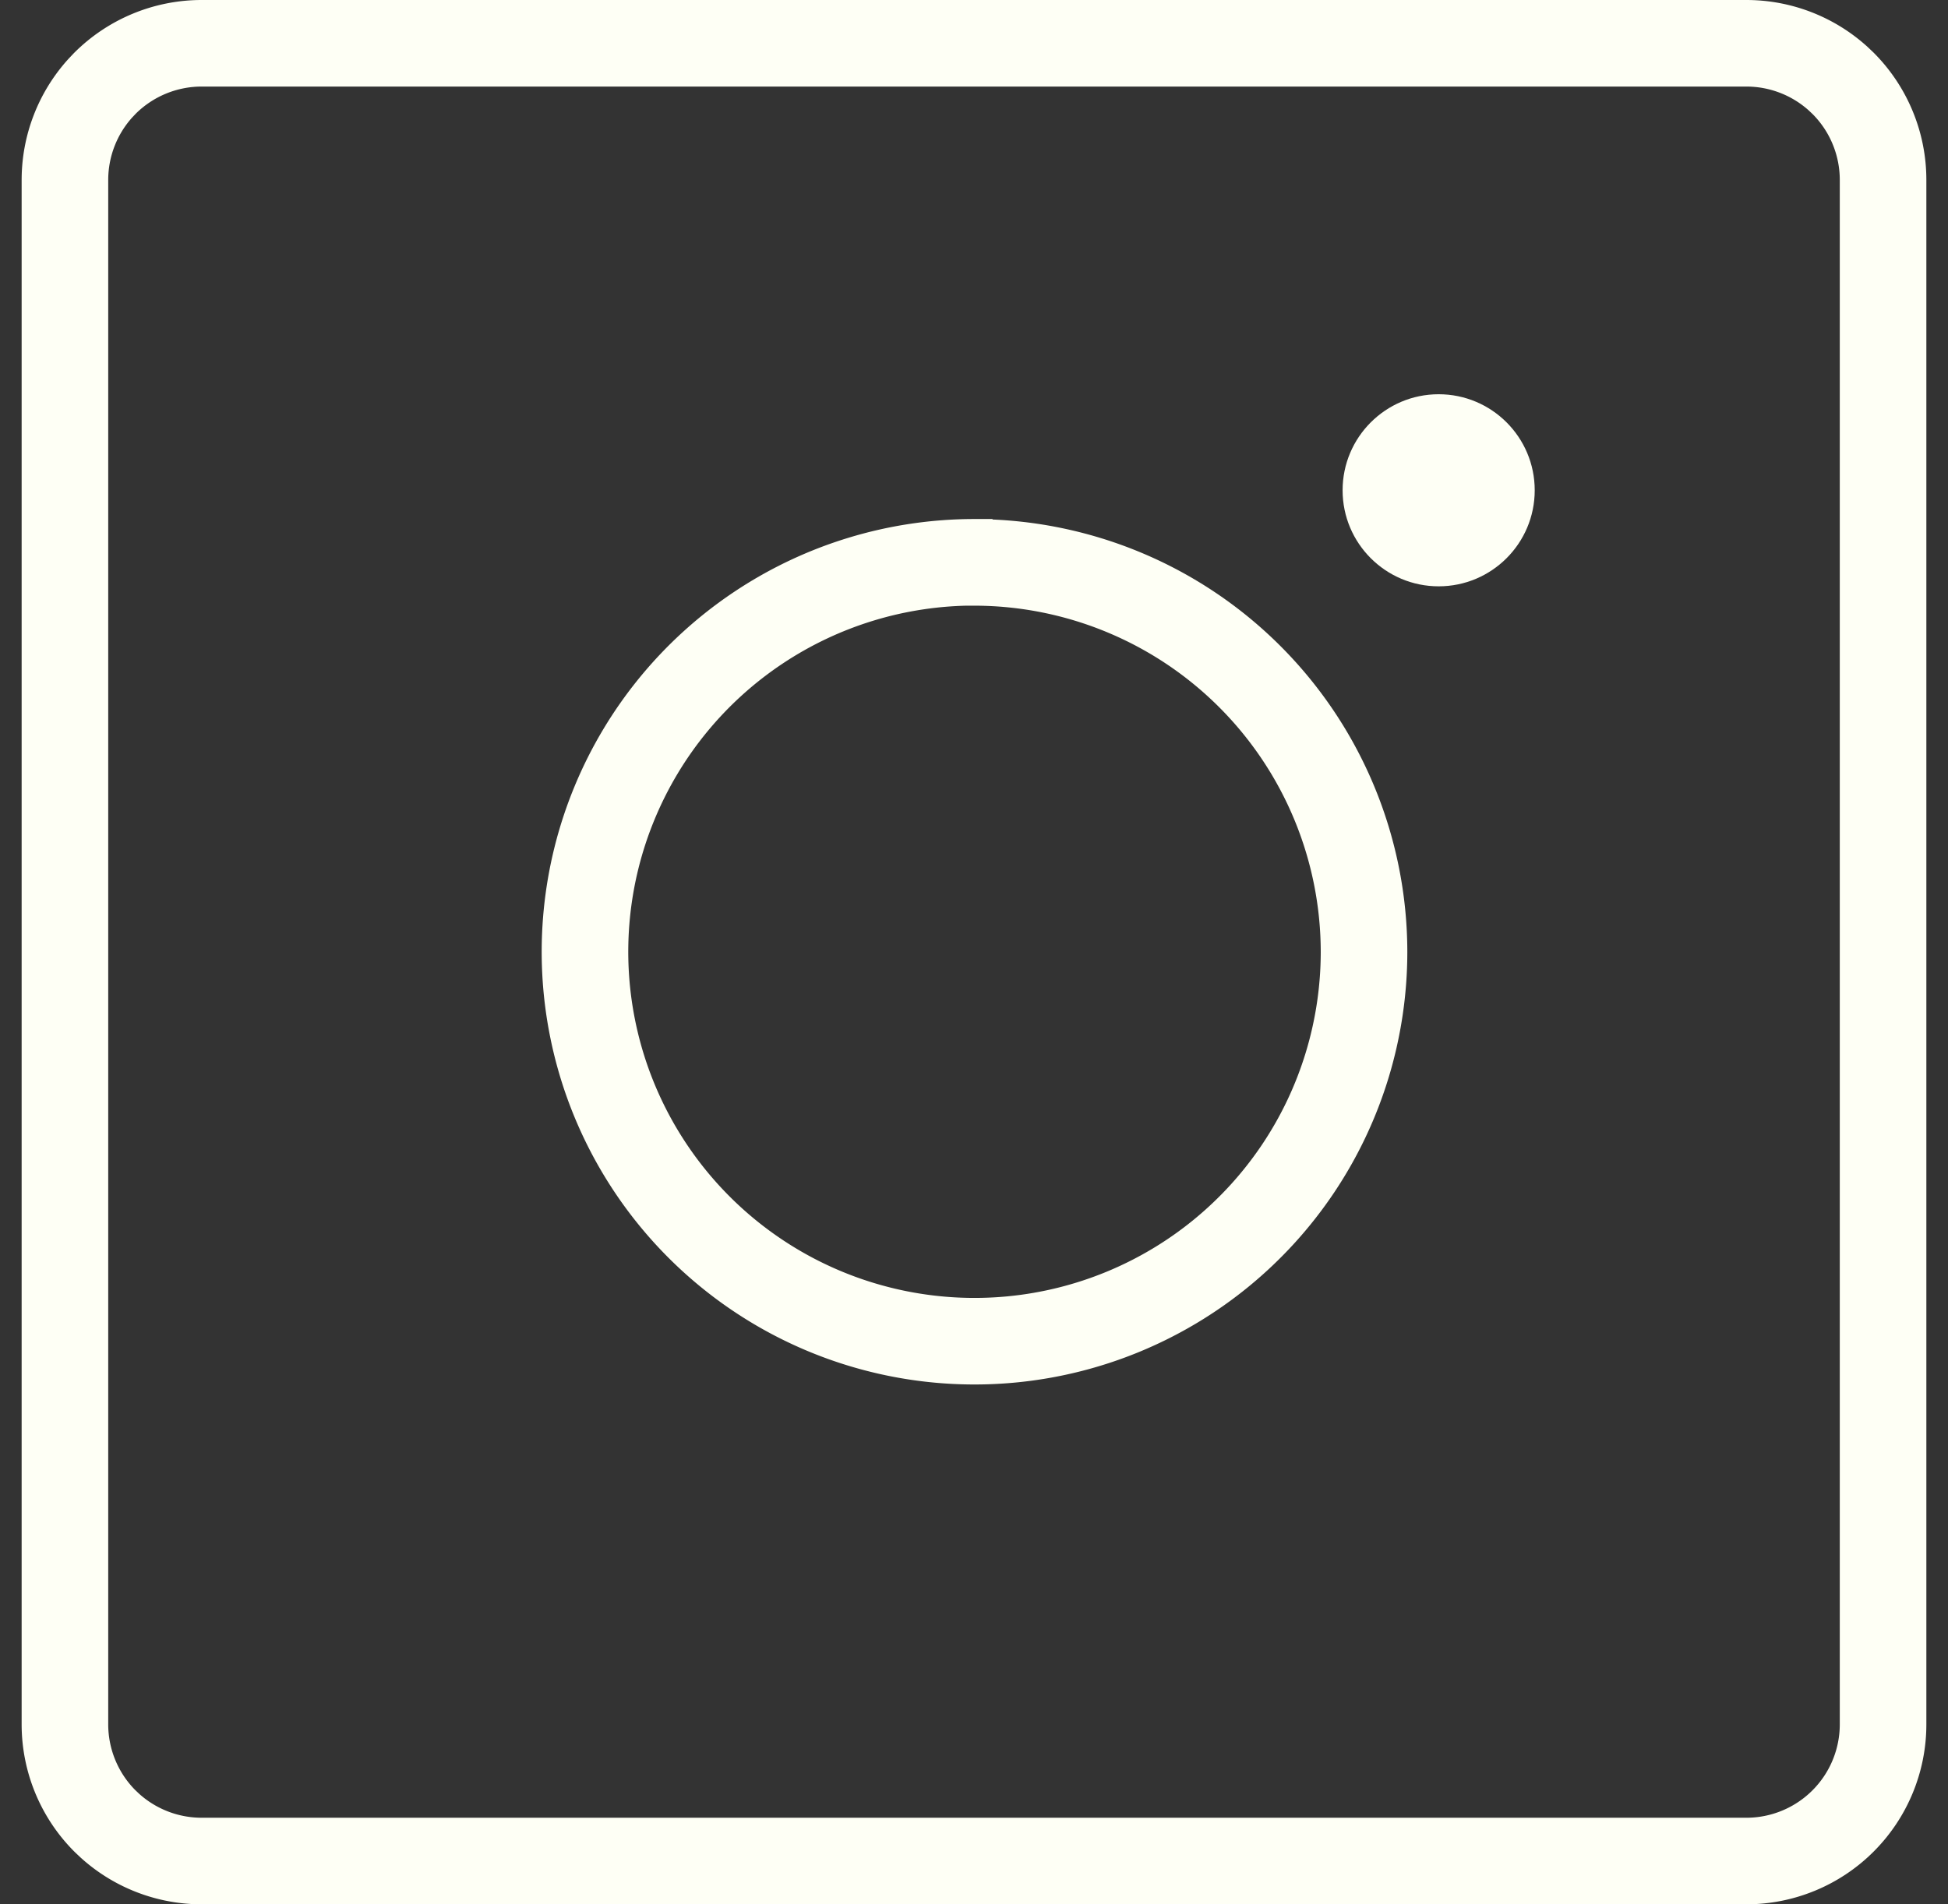 <svg xmlns="http://www.w3.org/2000/svg" width="45" height="44" fill="none">
  <rect width="100%" height="100%" fill="#333333" stroke="none"/>
  <path stroke="#FEFFF5" stroke-width="2" d="M4.658 1h35.684a3.159 3.159 0 0 1 2.12.817l.113.107c.592.592.925 1.396.925 2.233v35.684c0 .838-.333 1.641-.925 2.233-.592.592-1.396.925-2.233.925H4.658a3.159 3.159 0 0 1-2.12-.817l-.113-.107C1.833 41.483 1.5 40.679 1.5 39.842V4.158c0-.785.293-1.541.817-2.12l.107-.113C3.017 1.333 3.821 1 4.658 1Z"/>
  <path stroke="#FEFFF5" stroke-width="2" d="M22.498 12.992a8.998 8.998 0 0 0-4.994 1.522 8.997 8.997 0 0 0-3.308 4.039 8.997 8.997 0 0 0-.509 5.196 8.997 8.997 0 0 0 2.462 4.604 8.997 8.997 0 0 0 4.604 2.462 8.997 8.997 0 0 0 5.196-.509 8.997 8.997 0 0 0 4.039-3.308 8.998 8.998 0 0 0 1.522-4.994c0-2.39-.949-4.681-2.639-6.371-1.69-1.69-3.982-2.639-6.371-2.639Z"/>
  <path fill="#FEFFF5" d="M33.234 13.547c1.226 0 2.219-.994 2.219-2.219 0-1.226-.994-2.219-2.219-2.219s-2.219.994-2.219 2.219c0 1.226.994 2.219 2.219 2.219Z"/>
</svg>
